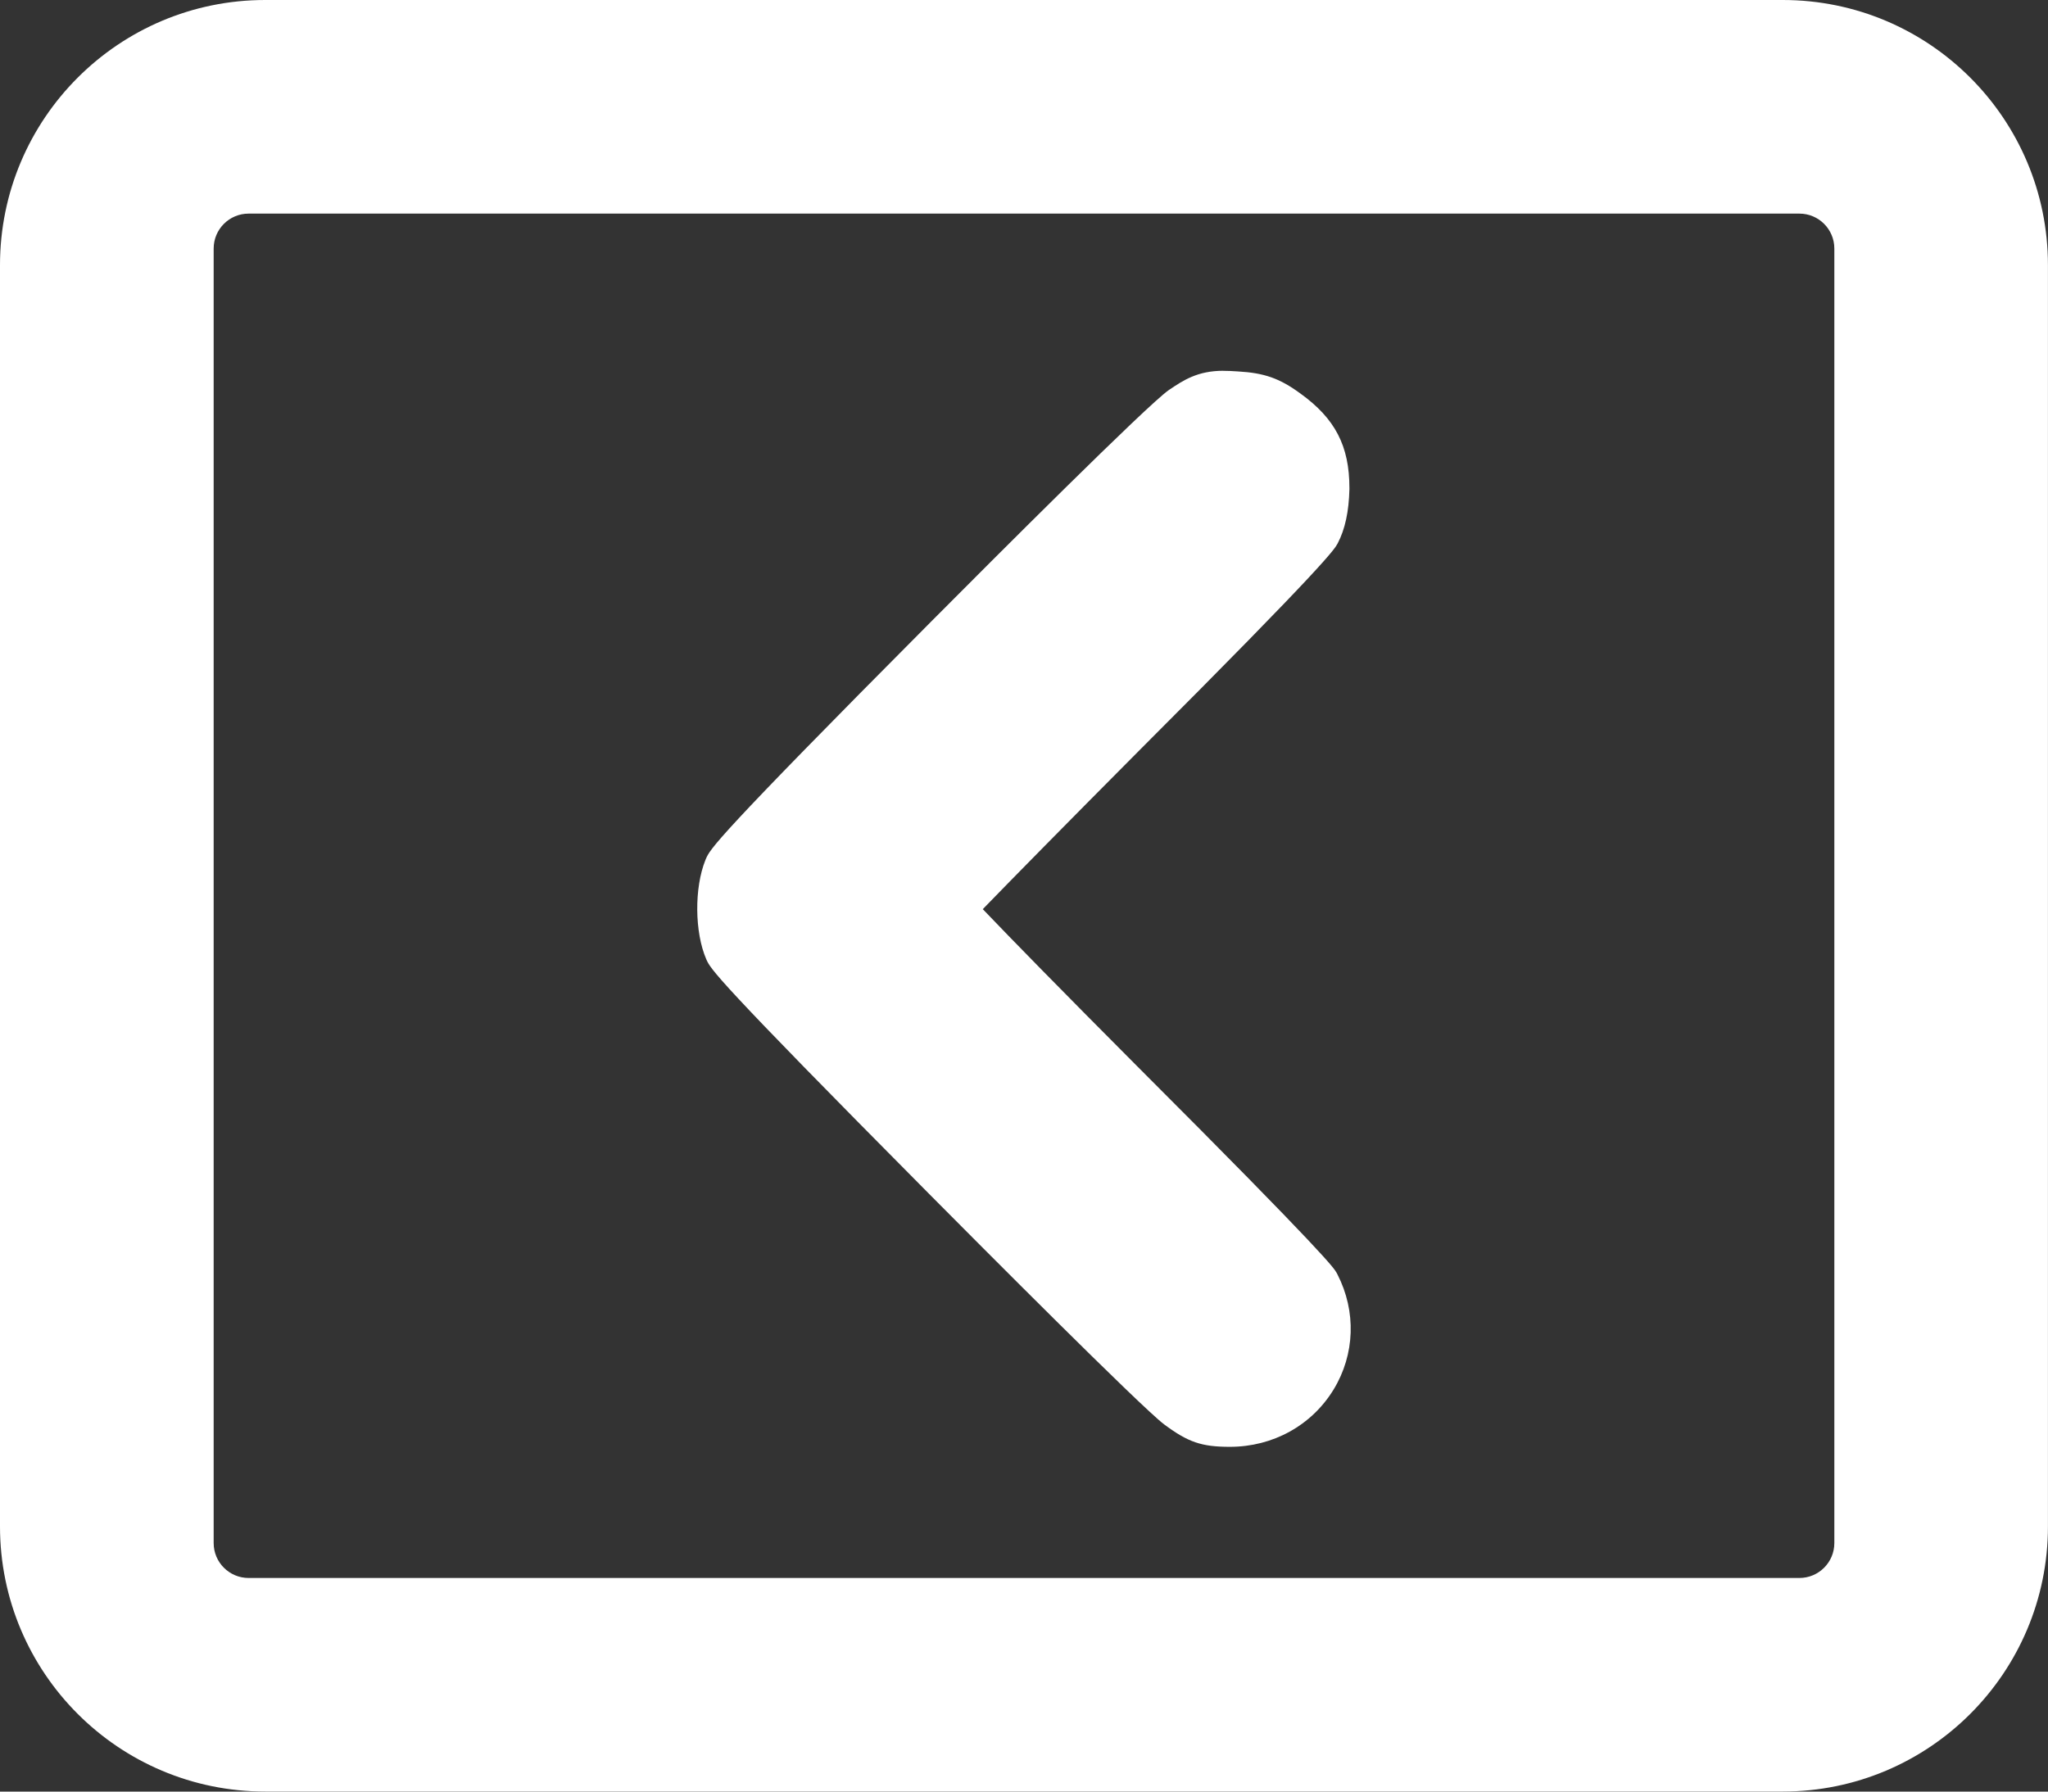 <?xml version="1.0" encoding="UTF-8"?>
<svg id="b" data-name="Layer 2" xmlns="http://www.w3.org/2000/svg" viewBox="0 0 382.64 334.81">
  <rect x="0" y="0" width="382.64" height="334.81" fill="#333333" stroke="none"/>
  <g id="c" data-name="Layer 7">
    <path d="M49.55,0h283.53c27.37,0,49.55,22.19,49.55,49.55v235.7c0,27.37-22.19,49.55-49.55,49.55H49.55c-27.37,0-49.55-22.19-49.55-49.55V49.55C0,22.19,22.19,0,49.55,0ZM336.2,294.89c3.6,0,6.52-2.93,6.52-6.52V46.44c0-3.6-2.93-6.52-6.52-6.52H46.44c-3.6,0-6.52,2.93-6.52,6.52v241.93c0,3.6,2.93,6.52,6.52,6.52h289.77M228.55,69.29c-4.82,0-7.49,1.8-10.08,3.54l-.13.09c-4.05,2.83-32.39,31.19-44.38,43.25-40.52,40.74-41.28,42.49-42.08,44.35l-.08.19c-2.1,5.2-2.03,13.52.16,18.56.79,1.8,1.46,3.36,41.58,43.79,9.25,9.32,39.75,39.98,43.97,43.13,4.47,3.33,6.99,4.19,12.28,4.19,8.04,0,15.28-4,19.37-10.7,4-6.56,4.27-14.61.72-21.53l-.08-.15-.08-.15c-.47-.83-1.71-3.05-37.29-38.63-13.89-13.94-23.48-23.74-28.81-29.32,5.58-5.75,15.45-15.79,28.93-29.35,35.56-35.56,36.82-37.96,37.38-39.01,1.38-2.64,2.09-5.95,2.19-10.12v-.21c0-7.87-2.67-13-9.17-17.68-3.88-2.84-6.74-3.84-11.69-4.12-1.03-.07-1.88-.11-2.69-.11,0,0,0,0,0,0Z" style="fill: #fff;"/>
  </g>
</svg>